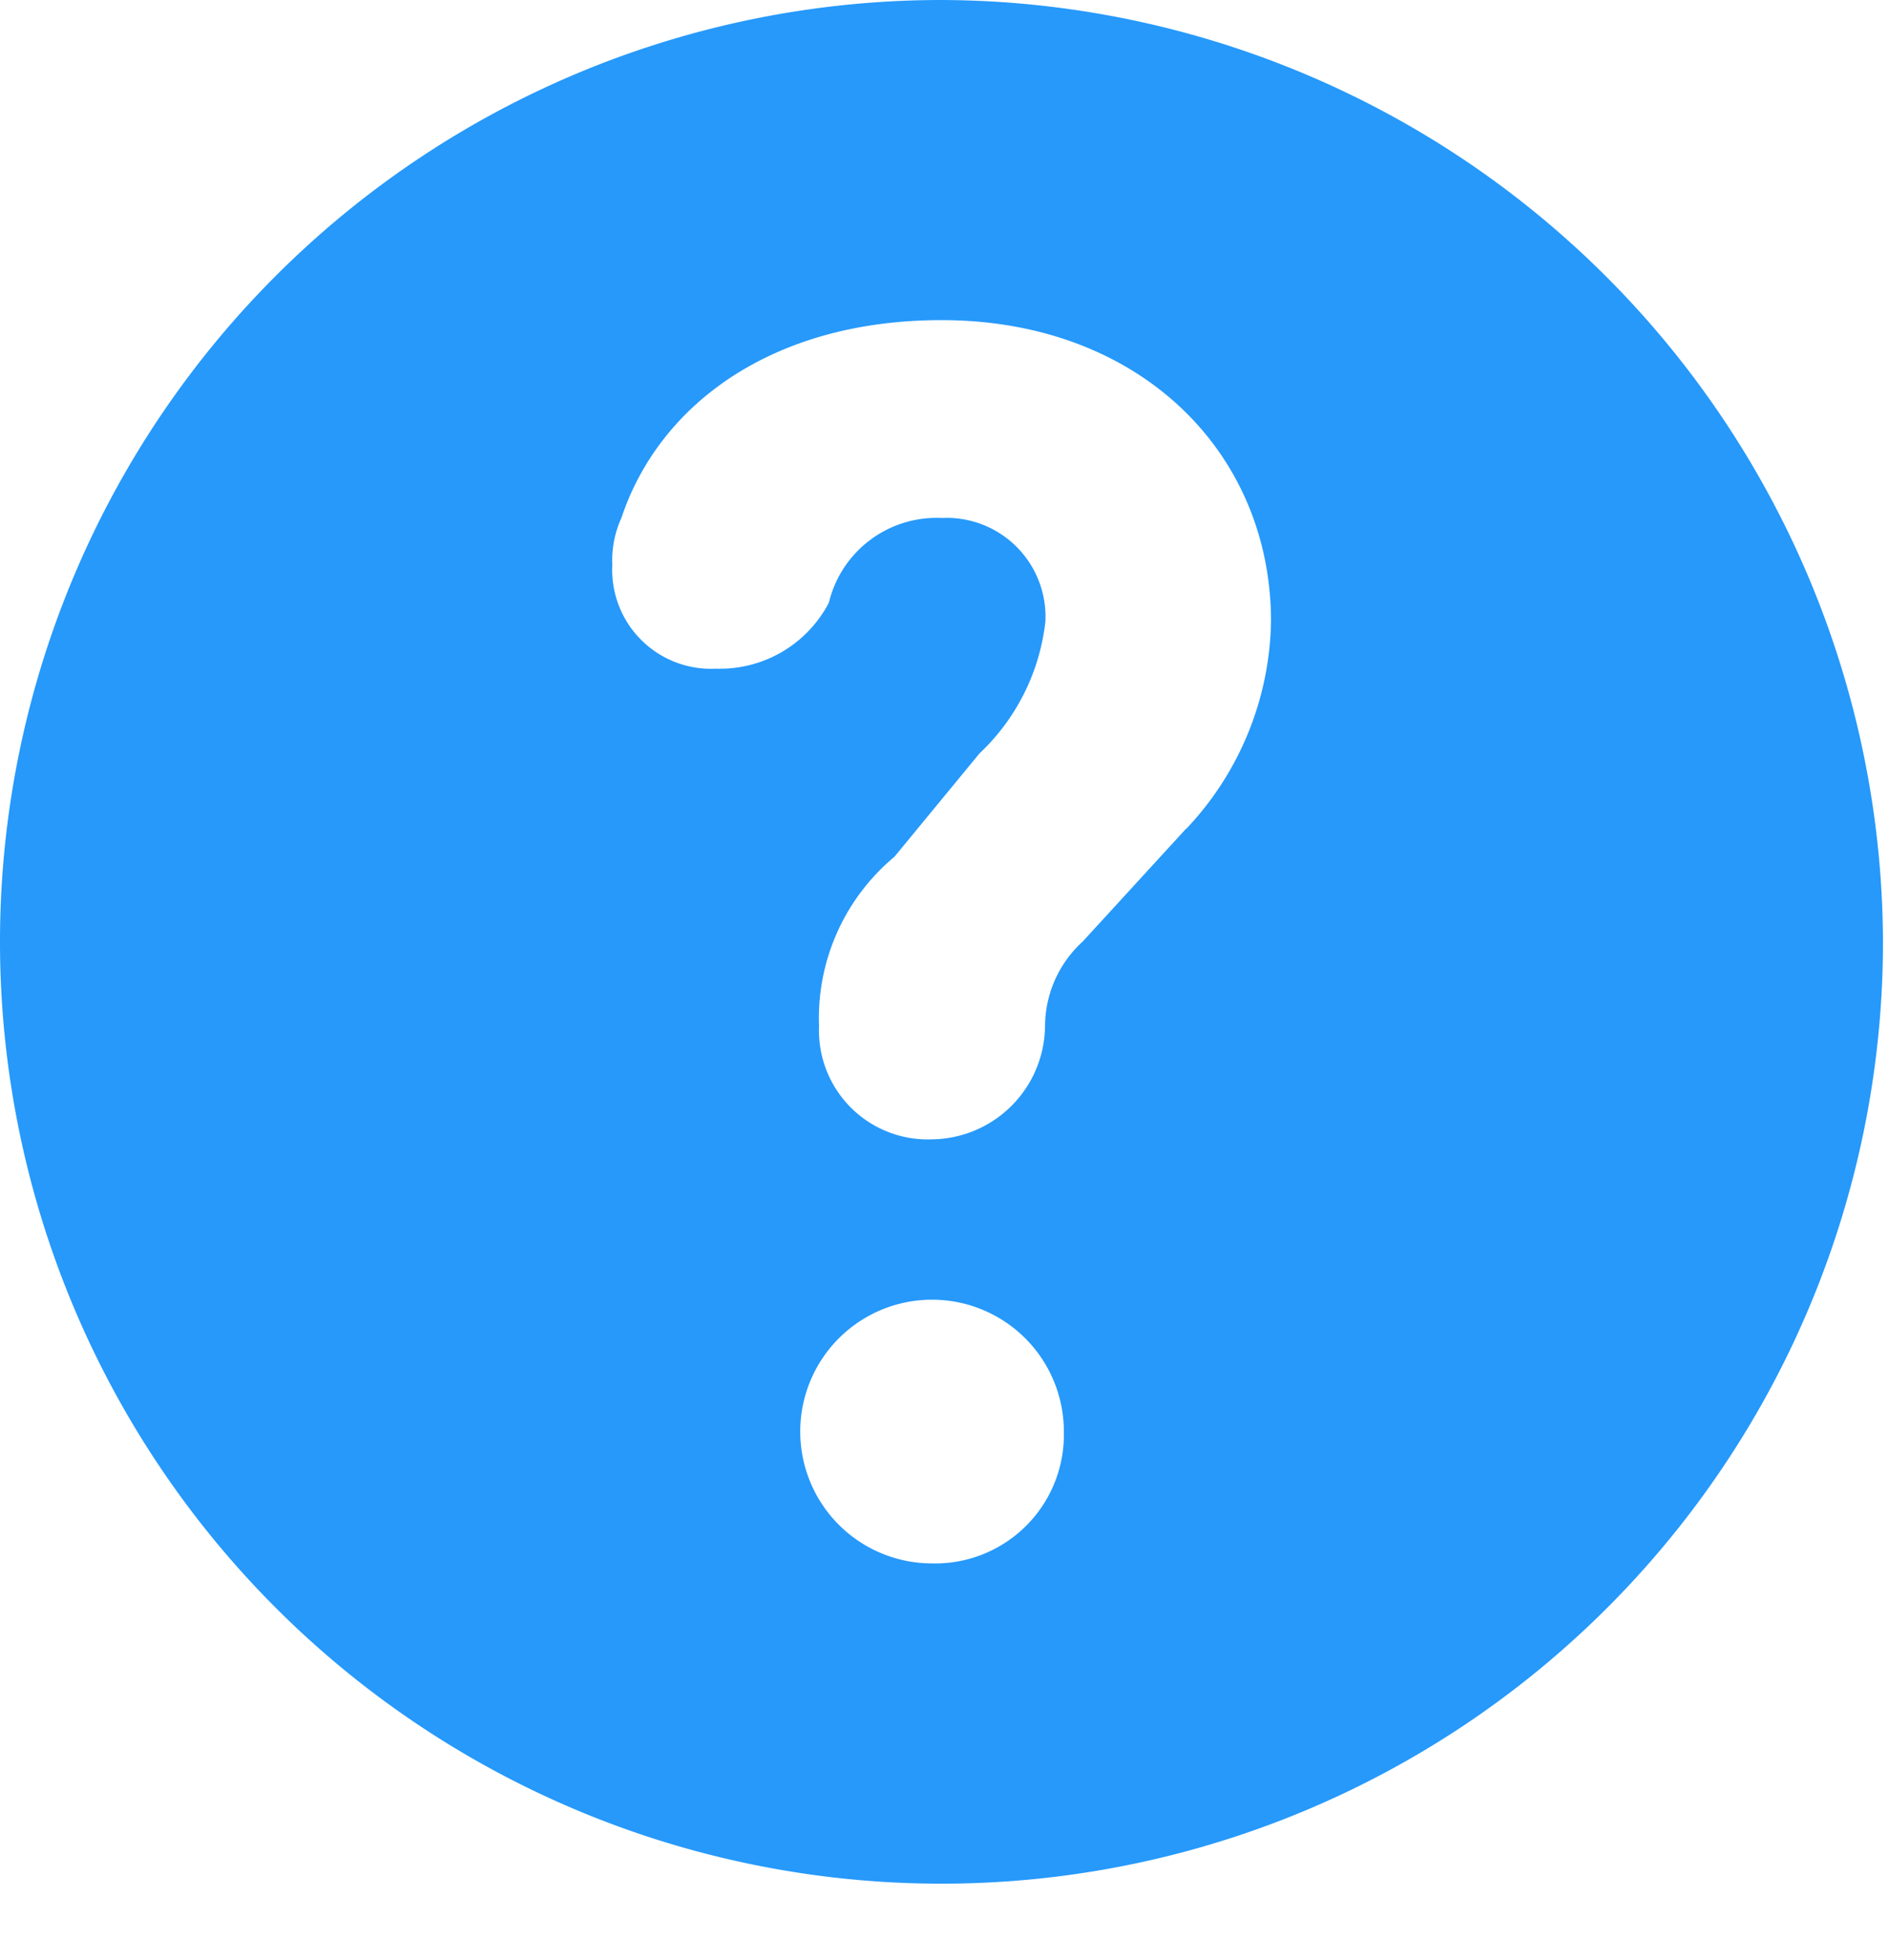 <svg xmlns="http://www.w3.org/2000/svg" width="27" height="28" viewBox="0 0 27 28"><defs><style>.a{fill:none;}.b{fill:#2699fb;}</style></defs><rect class="a" width="27" height="27" transform="translate(0 0)"/><path class="b" d="M13.457,0A13.457,13.457,0,1,0,26.914,13.457,13.5,13.5,0,0,0,13.457,0Zm-.135,22.338a1.884,1.884,0,1,1,1.884-1.884A1.84,1.84,0,0,1,13.322,22.338Zm3.633-10.5-1.48,1.615a1.644,1.644,0,0,0-.538,1.211,1.636,1.636,0,0,1-1.615,1.615,1.555,1.555,0,0,1-1.615-1.615,3,3,0,0,1,1.077-2.422L14,10.765a3.055,3.055,0,0,0,.942-1.884,1.412,1.412,0,0,0-1.48-1.48,1.583,1.583,0,0,0-1.615,1.211,1.757,1.757,0,0,1-1.615.942,1.412,1.412,0,0,1-1.48-1.48A1.463,1.463,0,0,1,8.882,7.4c.538-1.615,2.153-2.826,4.575-2.826,2.826,0,4.71,1.884,4.71,4.306A4.415,4.415,0,0,1,16.956,11.842Z" transform="translate(0 0)"/></svg>